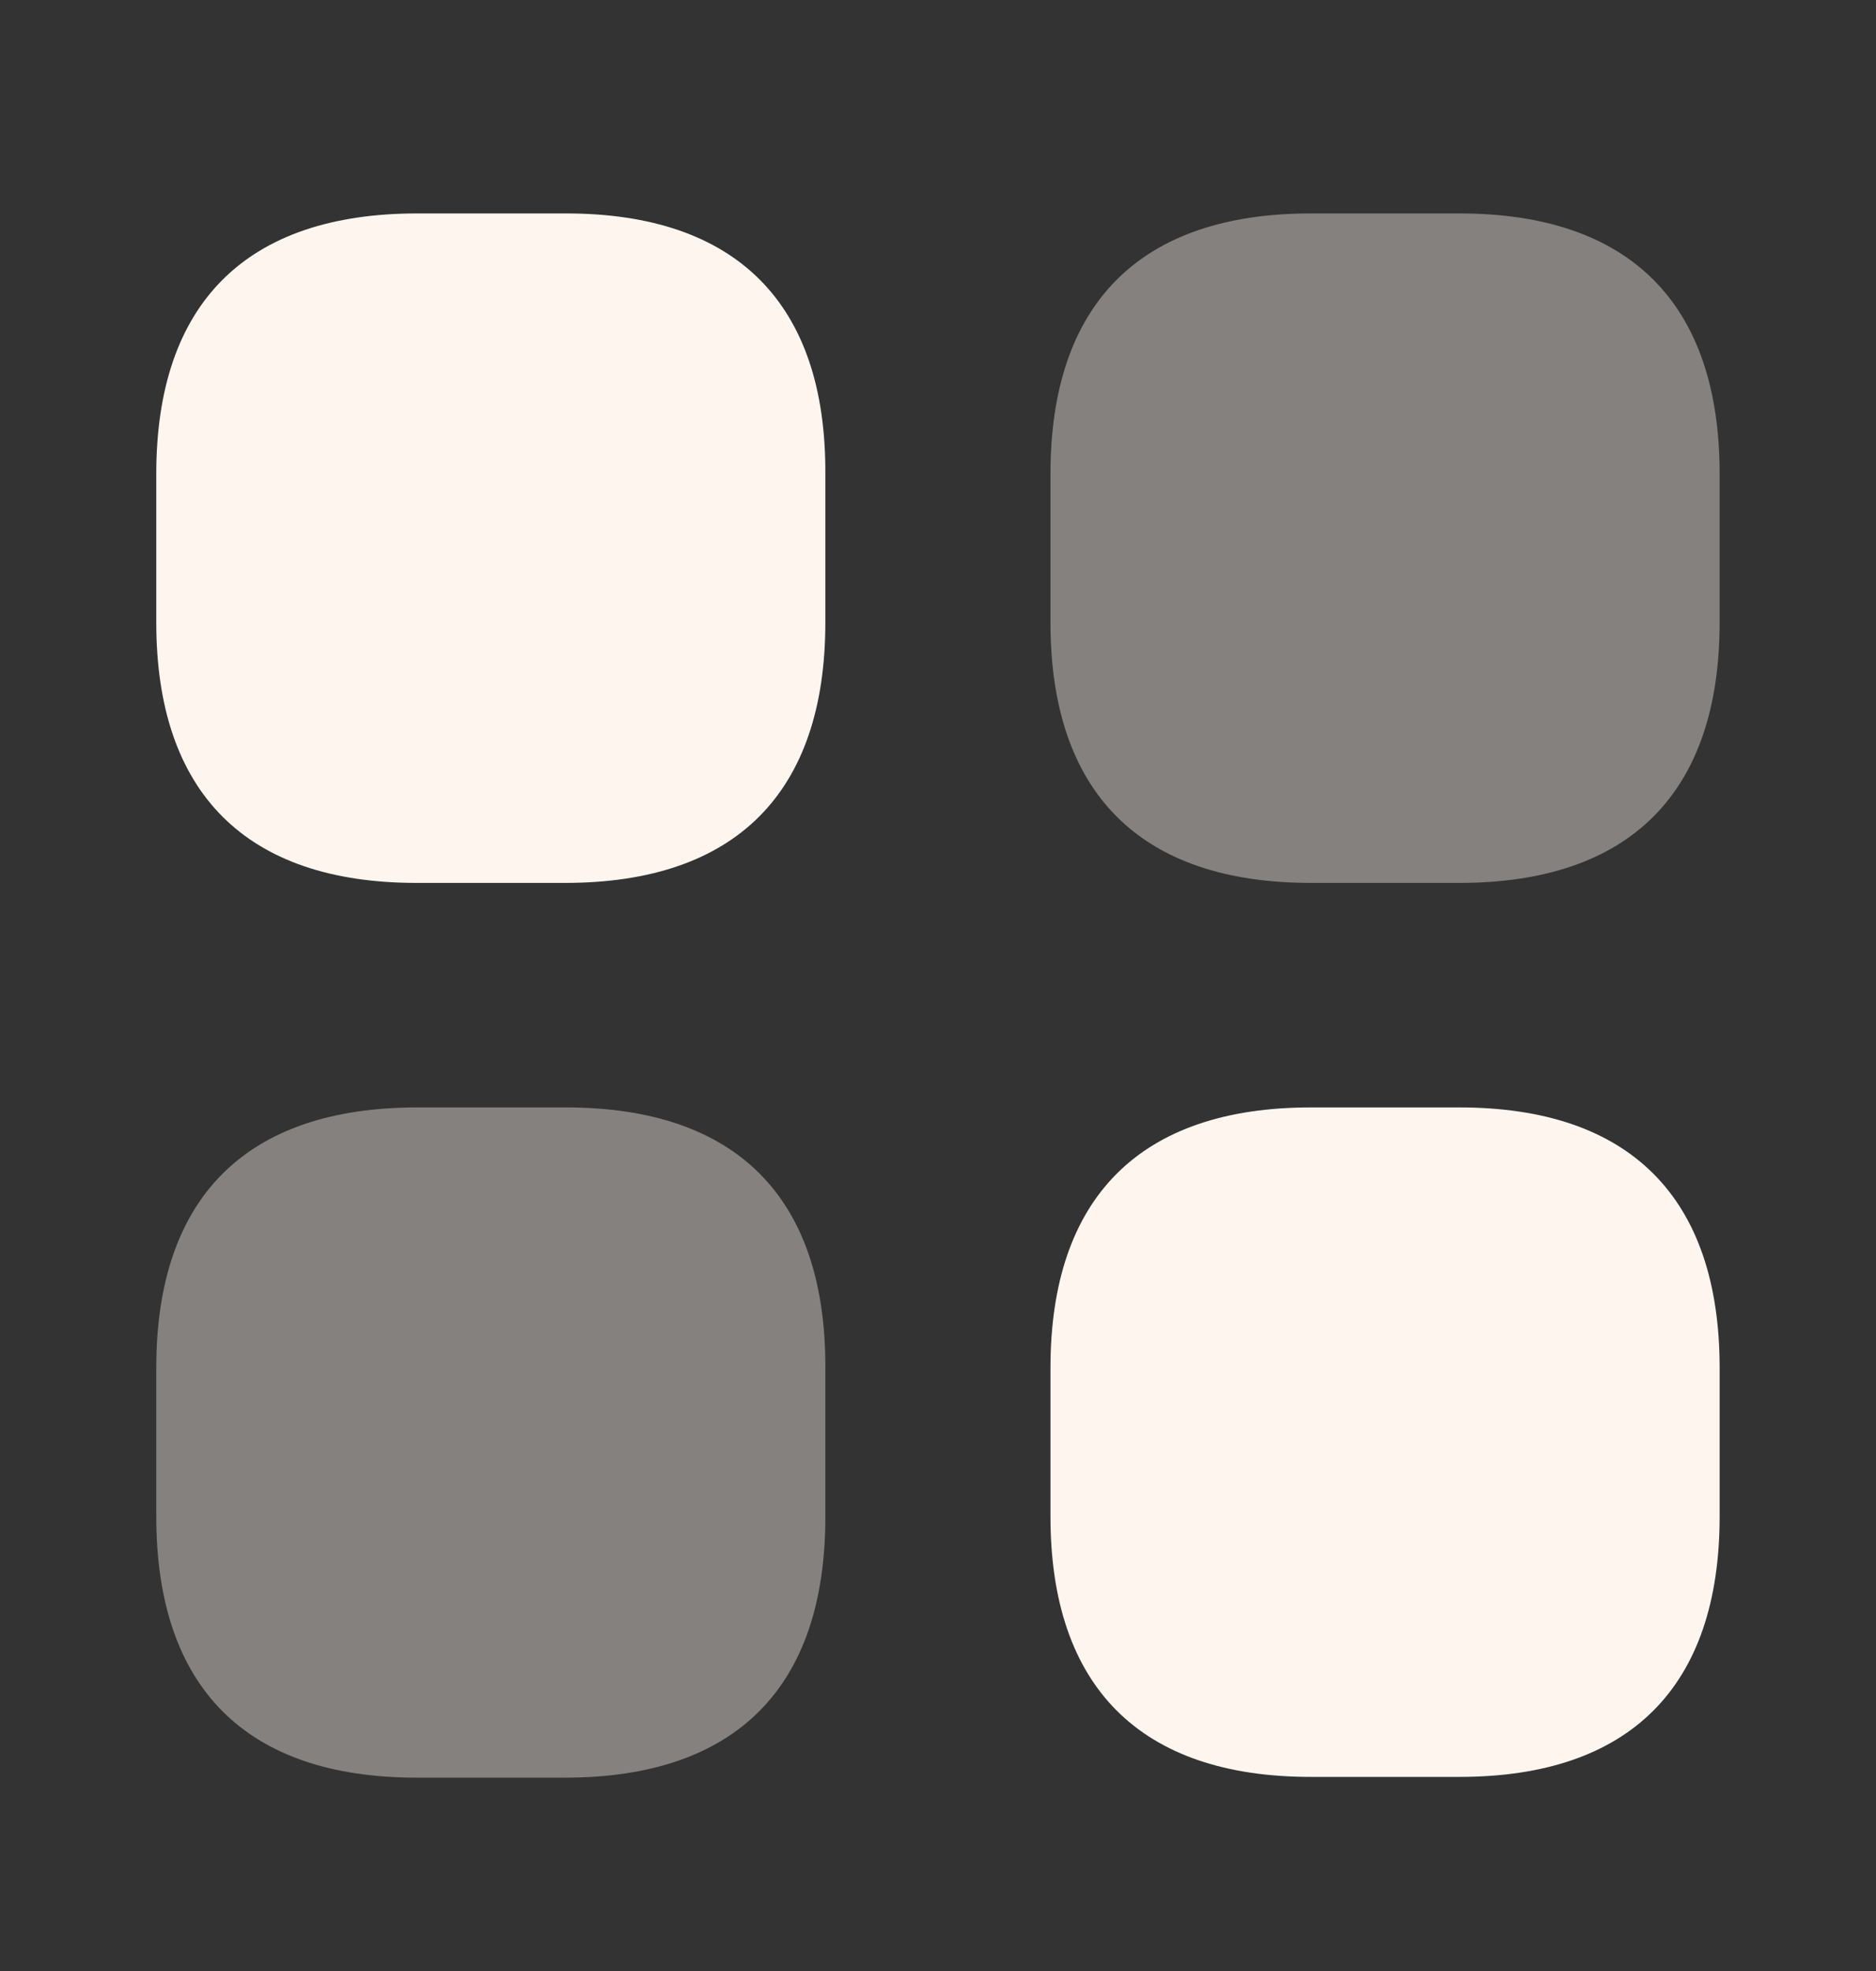 <svg width="20" height="21" viewBox="0 0 20 21" fill="none" xmlns="http://www.w3.org/2000/svg">
<rect x="0" y="0" width="20" height="21" fill="#333333" stroke="none"/>
<path d="M6.033 2.274H4.449C2.624 2.274 1.666 3.232 1.666 5.049V6.632C1.666 8.449 2.624 9.407 4.441 9.407H6.024C7.841 9.407 8.799 8.449 8.799 6.632V5.049C8.808 3.232 7.849 2.274 6.033 2.274Z" fill="#FEF5EE"/>
<path opacity="0.4" d="M15.558 2.274H13.974C12.158 2.274 11.199 3.232 11.199 5.049V6.632C11.199 8.449 12.158 9.407 13.974 9.407H15.558C17.374 9.407 18.333 8.449 18.333 6.632V5.049C18.333 3.232 17.374 2.274 15.558 2.274Z" fill="#FEF5EE"/>
<path d="M15.558 11.799H13.974C12.158 11.799 11.199 12.757 11.199 14.574V16.157C11.199 17.974 12.158 18.932 13.974 18.932H15.558C17.374 18.932 18.333 17.974 18.333 16.157V14.574C18.333 12.757 17.374 11.799 15.558 11.799Z" fill="#FEF5EE"/>
<path opacity="0.4" d="M6.033 11.799H4.449C2.624 11.799 1.666 12.757 1.666 14.574V16.157C1.666 17.982 2.624 18.94 4.441 18.94H6.024C7.841 18.94 8.799 17.982 8.799 16.165V14.582C8.808 12.757 7.849 11.799 6.033 11.799Z" fill="#FEF5EE"/>
</svg>

